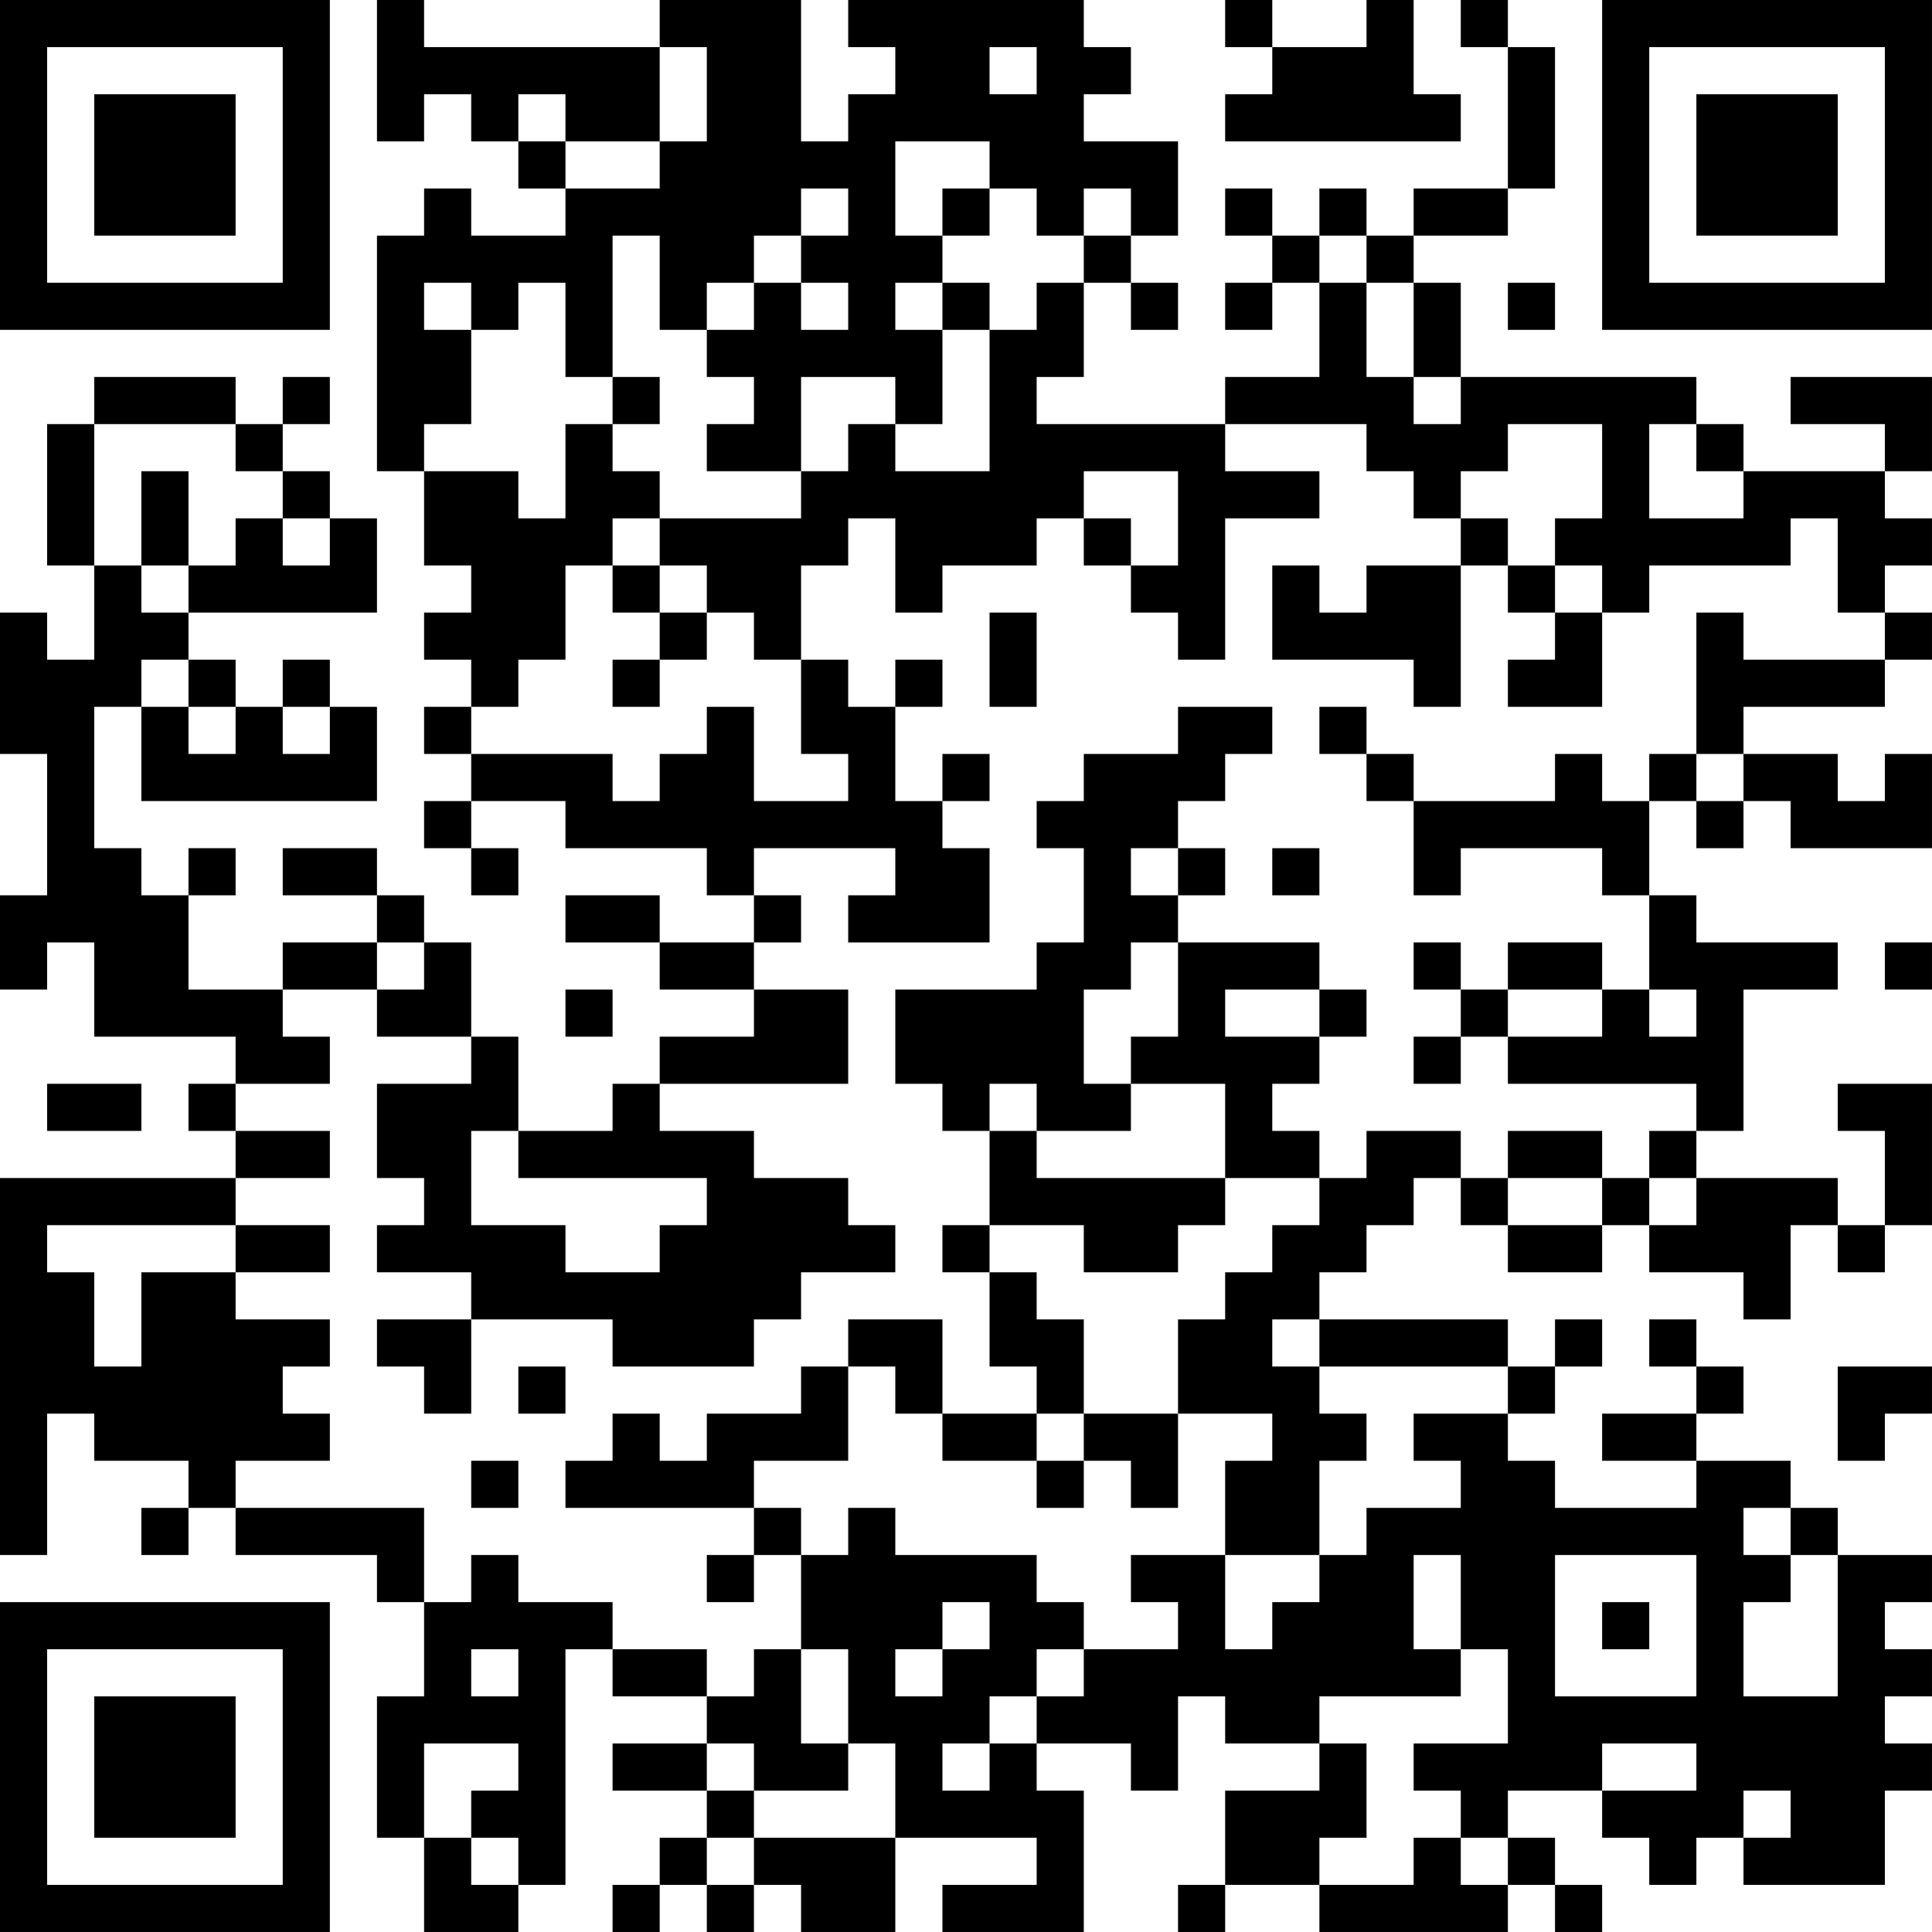 <?xml version="1.0" encoding="UTF-8"?>
<svg xmlns="http://www.w3.org/2000/svg" version="1.1" width="200" height="200" viewBox="0 0 200 200"><rect x="0" y="0" width="200" height="200" fill="#ffffff"/><g transform="scale(4.878)"><g transform="translate(0,0)"><path fill-rule="evenodd" d="M8 0L8 3L9 3L9 2L10 2L10 3L11 3L11 4L12 4L12 5L10 5L10 4L9 4L9 5L8 5L8 10L9 10L9 12L10 12L10 13L9 13L9 14L10 14L10 15L9 15L9 16L10 16L10 17L9 17L9 18L10 18L10 19L11 19L11 18L10 18L10 17L12 17L12 18L15 18L15 19L16 19L16 20L14 20L14 19L12 19L12 20L14 20L14 21L16 21L16 22L14 22L14 23L13 23L13 24L11 24L11 22L10 22L10 20L9 20L9 19L8 19L8 18L6 18L6 19L8 19L8 20L6 20L6 21L4 21L4 19L5 19L5 18L4 18L4 19L3 19L3 18L2 18L2 15L3 15L3 17L8 17L8 15L7 15L7 14L6 14L6 15L5 15L5 14L4 14L4 13L8 13L8 11L7 11L7 10L6 10L6 9L7 9L7 8L6 8L6 9L5 9L5 8L2 8L2 9L1 9L1 12L2 12L2 14L1 14L1 13L0 13L0 16L1 16L1 19L0 19L0 21L1 21L1 20L2 20L2 22L5 22L5 23L4 23L4 24L5 24L5 25L0 25L0 33L1 33L1 30L2 30L2 31L4 31L4 32L3 32L3 33L4 33L4 32L5 32L5 33L8 33L8 34L9 34L9 36L8 36L8 39L9 39L9 41L11 41L11 40L12 40L12 35L13 35L13 36L15 36L15 37L13 37L13 38L15 38L15 39L14 39L14 40L13 40L13 41L14 41L14 40L15 40L15 41L16 41L16 40L17 40L17 41L19 41L19 39L22 39L22 40L20 40L20 41L23 41L23 38L22 38L22 37L24 37L24 38L25 38L25 36L26 36L26 37L28 37L28 38L26 38L26 40L25 40L25 41L26 41L26 40L28 40L28 41L32 41L32 40L33 40L33 41L34 41L34 40L33 40L33 39L32 39L32 38L34 38L34 39L35 39L35 40L36 40L36 39L37 39L37 40L40 40L40 38L41 38L41 37L40 37L40 36L41 36L41 35L40 35L40 34L41 34L41 33L39 33L39 32L38 32L38 31L36 31L36 30L37 30L37 29L36 29L36 28L35 28L35 29L36 29L36 30L34 30L34 31L36 31L36 32L33 32L33 31L32 31L32 30L33 30L33 29L34 29L34 28L33 28L33 29L32 29L32 28L28 28L28 27L29 27L29 26L30 26L30 25L31 25L31 26L32 26L32 27L34 27L34 26L35 26L35 27L37 27L37 28L38 28L38 26L39 26L39 27L40 27L40 26L41 26L41 23L39 23L39 24L40 24L40 26L39 26L39 25L36 25L36 24L37 24L37 21L39 21L39 20L36 20L36 19L35 19L35 17L36 17L36 18L37 18L37 17L38 17L38 18L41 18L41 16L40 16L40 17L39 17L39 16L37 16L37 15L40 15L40 14L41 14L41 13L40 13L40 12L41 12L41 11L40 11L40 10L41 10L41 8L38 8L38 9L40 9L40 10L37 10L37 9L36 9L36 8L31 8L31 6L30 6L30 5L32 5L32 4L33 4L33 1L32 1L32 0L31 0L31 1L32 1L32 4L30 4L30 5L29 5L29 4L28 4L28 5L27 5L27 4L26 4L26 5L27 5L27 6L26 6L26 7L27 7L27 6L28 6L28 8L26 8L26 9L22 9L22 8L23 8L23 6L24 6L24 7L25 7L25 6L24 6L24 5L25 5L25 3L23 3L23 2L24 2L24 1L23 1L23 0L18 0L18 1L19 1L19 2L18 2L18 3L17 3L17 0L14 0L14 1L9 1L9 0ZM26 0L26 1L27 1L27 2L26 2L26 3L31 3L31 2L30 2L30 0L29 0L29 1L27 1L27 0ZM14 1L14 3L12 3L12 2L11 2L11 3L12 3L12 4L14 4L14 3L15 3L15 1ZM21 1L21 2L22 2L22 1ZM19 3L19 5L20 5L20 6L19 6L19 7L20 7L20 9L19 9L19 8L17 8L17 10L15 10L15 9L16 9L16 8L15 8L15 7L16 7L16 6L17 6L17 7L18 7L18 6L17 6L17 5L18 5L18 4L17 4L17 5L16 5L16 6L15 6L15 7L14 7L14 5L13 5L13 8L12 8L12 6L11 6L11 7L10 7L10 6L9 6L9 7L10 7L10 9L9 9L9 10L11 10L11 11L12 11L12 9L13 9L13 10L14 10L14 11L13 11L13 12L12 12L12 14L11 14L11 15L10 15L10 16L13 16L13 17L14 17L14 16L15 16L15 15L16 15L16 17L18 17L18 16L17 16L17 14L18 14L18 15L19 15L19 17L20 17L20 18L21 18L21 20L18 20L18 19L19 19L19 18L16 18L16 19L17 19L17 20L16 20L16 21L18 21L18 23L14 23L14 24L16 24L16 25L18 25L18 26L19 26L19 27L17 27L17 28L16 28L16 29L13 29L13 28L10 28L10 27L8 27L8 26L9 26L9 25L8 25L8 23L10 23L10 22L8 22L8 21L9 21L9 20L8 20L8 21L6 21L6 22L7 22L7 23L5 23L5 24L7 24L7 25L5 25L5 26L1 26L1 27L2 27L2 29L3 29L3 27L5 27L5 28L7 28L7 29L6 29L6 30L7 30L7 31L5 31L5 32L9 32L9 34L10 34L10 33L11 33L11 34L13 34L13 35L15 35L15 36L16 36L16 35L17 35L17 37L18 37L18 38L16 38L16 37L15 37L15 38L16 38L16 39L15 39L15 40L16 40L16 39L19 39L19 37L18 37L18 35L17 35L17 33L18 33L18 32L19 32L19 33L22 33L22 34L23 34L23 35L22 35L22 36L21 36L21 37L20 37L20 38L21 38L21 37L22 37L22 36L23 36L23 35L25 35L25 34L24 34L24 33L26 33L26 35L27 35L27 34L28 34L28 33L29 33L29 32L31 32L31 31L30 31L30 30L32 30L32 29L28 29L28 28L27 28L27 29L28 29L28 30L29 30L29 31L28 31L28 33L26 33L26 31L27 31L27 30L25 30L25 28L26 28L26 27L27 27L27 26L28 26L28 25L29 25L29 24L31 24L31 25L32 25L32 26L34 26L34 25L35 25L35 26L36 26L36 25L35 25L35 24L36 24L36 23L32 23L32 22L34 22L34 21L35 21L35 22L36 22L36 21L35 21L35 19L34 19L34 18L31 18L31 19L30 19L30 17L33 17L33 16L34 16L34 17L35 17L35 16L36 16L36 17L37 17L37 16L36 16L36 13L37 13L37 14L40 14L40 13L39 13L39 11L38 11L38 12L35 12L35 13L34 13L34 12L33 12L33 11L34 11L34 9L32 9L32 10L31 10L31 11L30 11L30 10L29 10L29 9L26 9L26 10L28 10L28 11L26 11L26 14L25 14L25 13L24 13L24 12L25 12L25 10L23 10L23 11L22 11L22 12L20 12L20 13L19 13L19 11L18 11L18 12L17 12L17 14L16 14L16 13L15 13L15 12L14 12L14 11L17 11L17 10L18 10L18 9L19 9L19 10L21 10L21 7L22 7L22 6L23 6L23 5L24 5L24 4L23 4L23 5L22 5L22 4L21 4L21 3ZM20 4L20 5L21 5L21 4ZM28 5L28 6L29 6L29 8L30 8L30 9L31 9L31 8L30 8L30 6L29 6L29 5ZM20 6L20 7L21 7L21 6ZM32 6L32 7L33 7L33 6ZM13 8L13 9L14 9L14 8ZM2 9L2 12L3 12L3 13L4 13L4 12L5 12L5 11L6 11L6 12L7 12L7 11L6 11L6 10L5 10L5 9ZM35 9L35 11L37 11L37 10L36 10L36 9ZM3 10L3 12L4 12L4 10ZM23 11L23 12L24 12L24 11ZM31 11L31 12L29 12L29 13L28 13L28 12L27 12L27 14L30 14L30 15L31 15L31 12L32 12L32 13L33 13L33 14L32 14L32 15L34 15L34 13L33 13L33 12L32 12L32 11ZM13 12L13 13L14 13L14 14L13 14L13 15L14 15L14 14L15 14L15 13L14 13L14 12ZM21 13L21 15L22 15L22 13ZM3 14L3 15L4 15L4 16L5 16L5 15L4 15L4 14ZM19 14L19 15L20 15L20 14ZM6 15L6 16L7 16L7 15ZM25 15L25 16L23 16L23 17L22 17L22 18L23 18L23 20L22 20L22 21L19 21L19 23L20 23L20 24L21 24L21 26L20 26L20 27L21 27L21 29L22 29L22 30L20 30L20 28L18 28L18 29L17 29L17 30L15 30L15 31L14 31L14 30L13 30L13 31L12 31L12 32L16 32L16 33L15 33L15 34L16 34L16 33L17 33L17 32L16 32L16 31L18 31L18 29L19 29L19 30L20 30L20 31L22 31L22 32L23 32L23 31L24 31L24 32L25 32L25 30L23 30L23 28L22 28L22 27L21 27L21 26L23 26L23 27L25 27L25 26L26 26L26 25L28 25L28 24L27 24L27 23L28 23L28 22L29 22L29 21L28 21L28 20L25 20L25 19L26 19L26 18L25 18L25 17L26 17L26 16L27 16L27 15ZM28 15L28 16L29 16L29 17L30 17L30 16L29 16L29 15ZM20 16L20 17L21 17L21 16ZM24 18L24 19L25 19L25 18ZM27 18L27 19L28 19L28 18ZM24 20L24 21L23 21L23 23L24 23L24 24L22 24L22 23L21 23L21 24L22 24L22 25L26 25L26 23L24 23L24 22L25 22L25 20ZM30 20L30 21L31 21L31 22L30 22L30 23L31 23L31 22L32 22L32 21L34 21L34 20L32 20L32 21L31 21L31 20ZM40 20L40 21L41 21L41 20ZM12 21L12 22L13 22L13 21ZM26 21L26 22L28 22L28 21ZM1 23L1 24L3 24L3 23ZM10 24L10 26L12 26L12 27L14 27L14 26L15 26L15 25L11 25L11 24ZM32 24L32 25L34 25L34 24ZM5 26L5 27L7 27L7 26ZM8 28L8 29L9 29L9 30L10 30L10 28ZM11 29L11 30L12 30L12 29ZM39 29L39 31L40 31L40 30L41 30L41 29ZM22 30L22 31L23 31L23 30ZM10 31L10 32L11 32L11 31ZM37 32L37 33L38 33L38 34L37 34L37 36L39 36L39 33L38 33L38 32ZM30 33L30 35L31 35L31 36L28 36L28 37L29 37L29 39L28 39L28 40L30 40L30 39L31 39L31 40L32 40L32 39L31 39L31 38L30 38L30 37L32 37L32 35L31 35L31 33ZM33 33L33 36L36 36L36 33ZM20 34L20 35L19 35L19 36L20 36L20 35L21 35L21 34ZM34 34L34 35L35 35L35 34ZM10 35L10 36L11 36L11 35ZM9 37L9 39L10 39L10 40L11 40L11 39L10 39L10 38L11 38L11 37ZM34 37L34 38L36 38L36 37ZM37 38L37 39L38 39L38 38ZM0 0L0 7L7 7L7 0ZM1 1L1 6L6 6L6 1ZM2 2L2 5L5 5L5 2ZM34 0L34 7L41 7L41 0ZM35 1L35 6L40 6L40 1ZM36 2L36 5L39 5L39 2ZM0 34L0 41L7 41L7 34ZM1 35L1 40L6 40L6 35ZM2 36L2 39L5 39L5 36Z" fill="#000000"/></g></g></svg>
